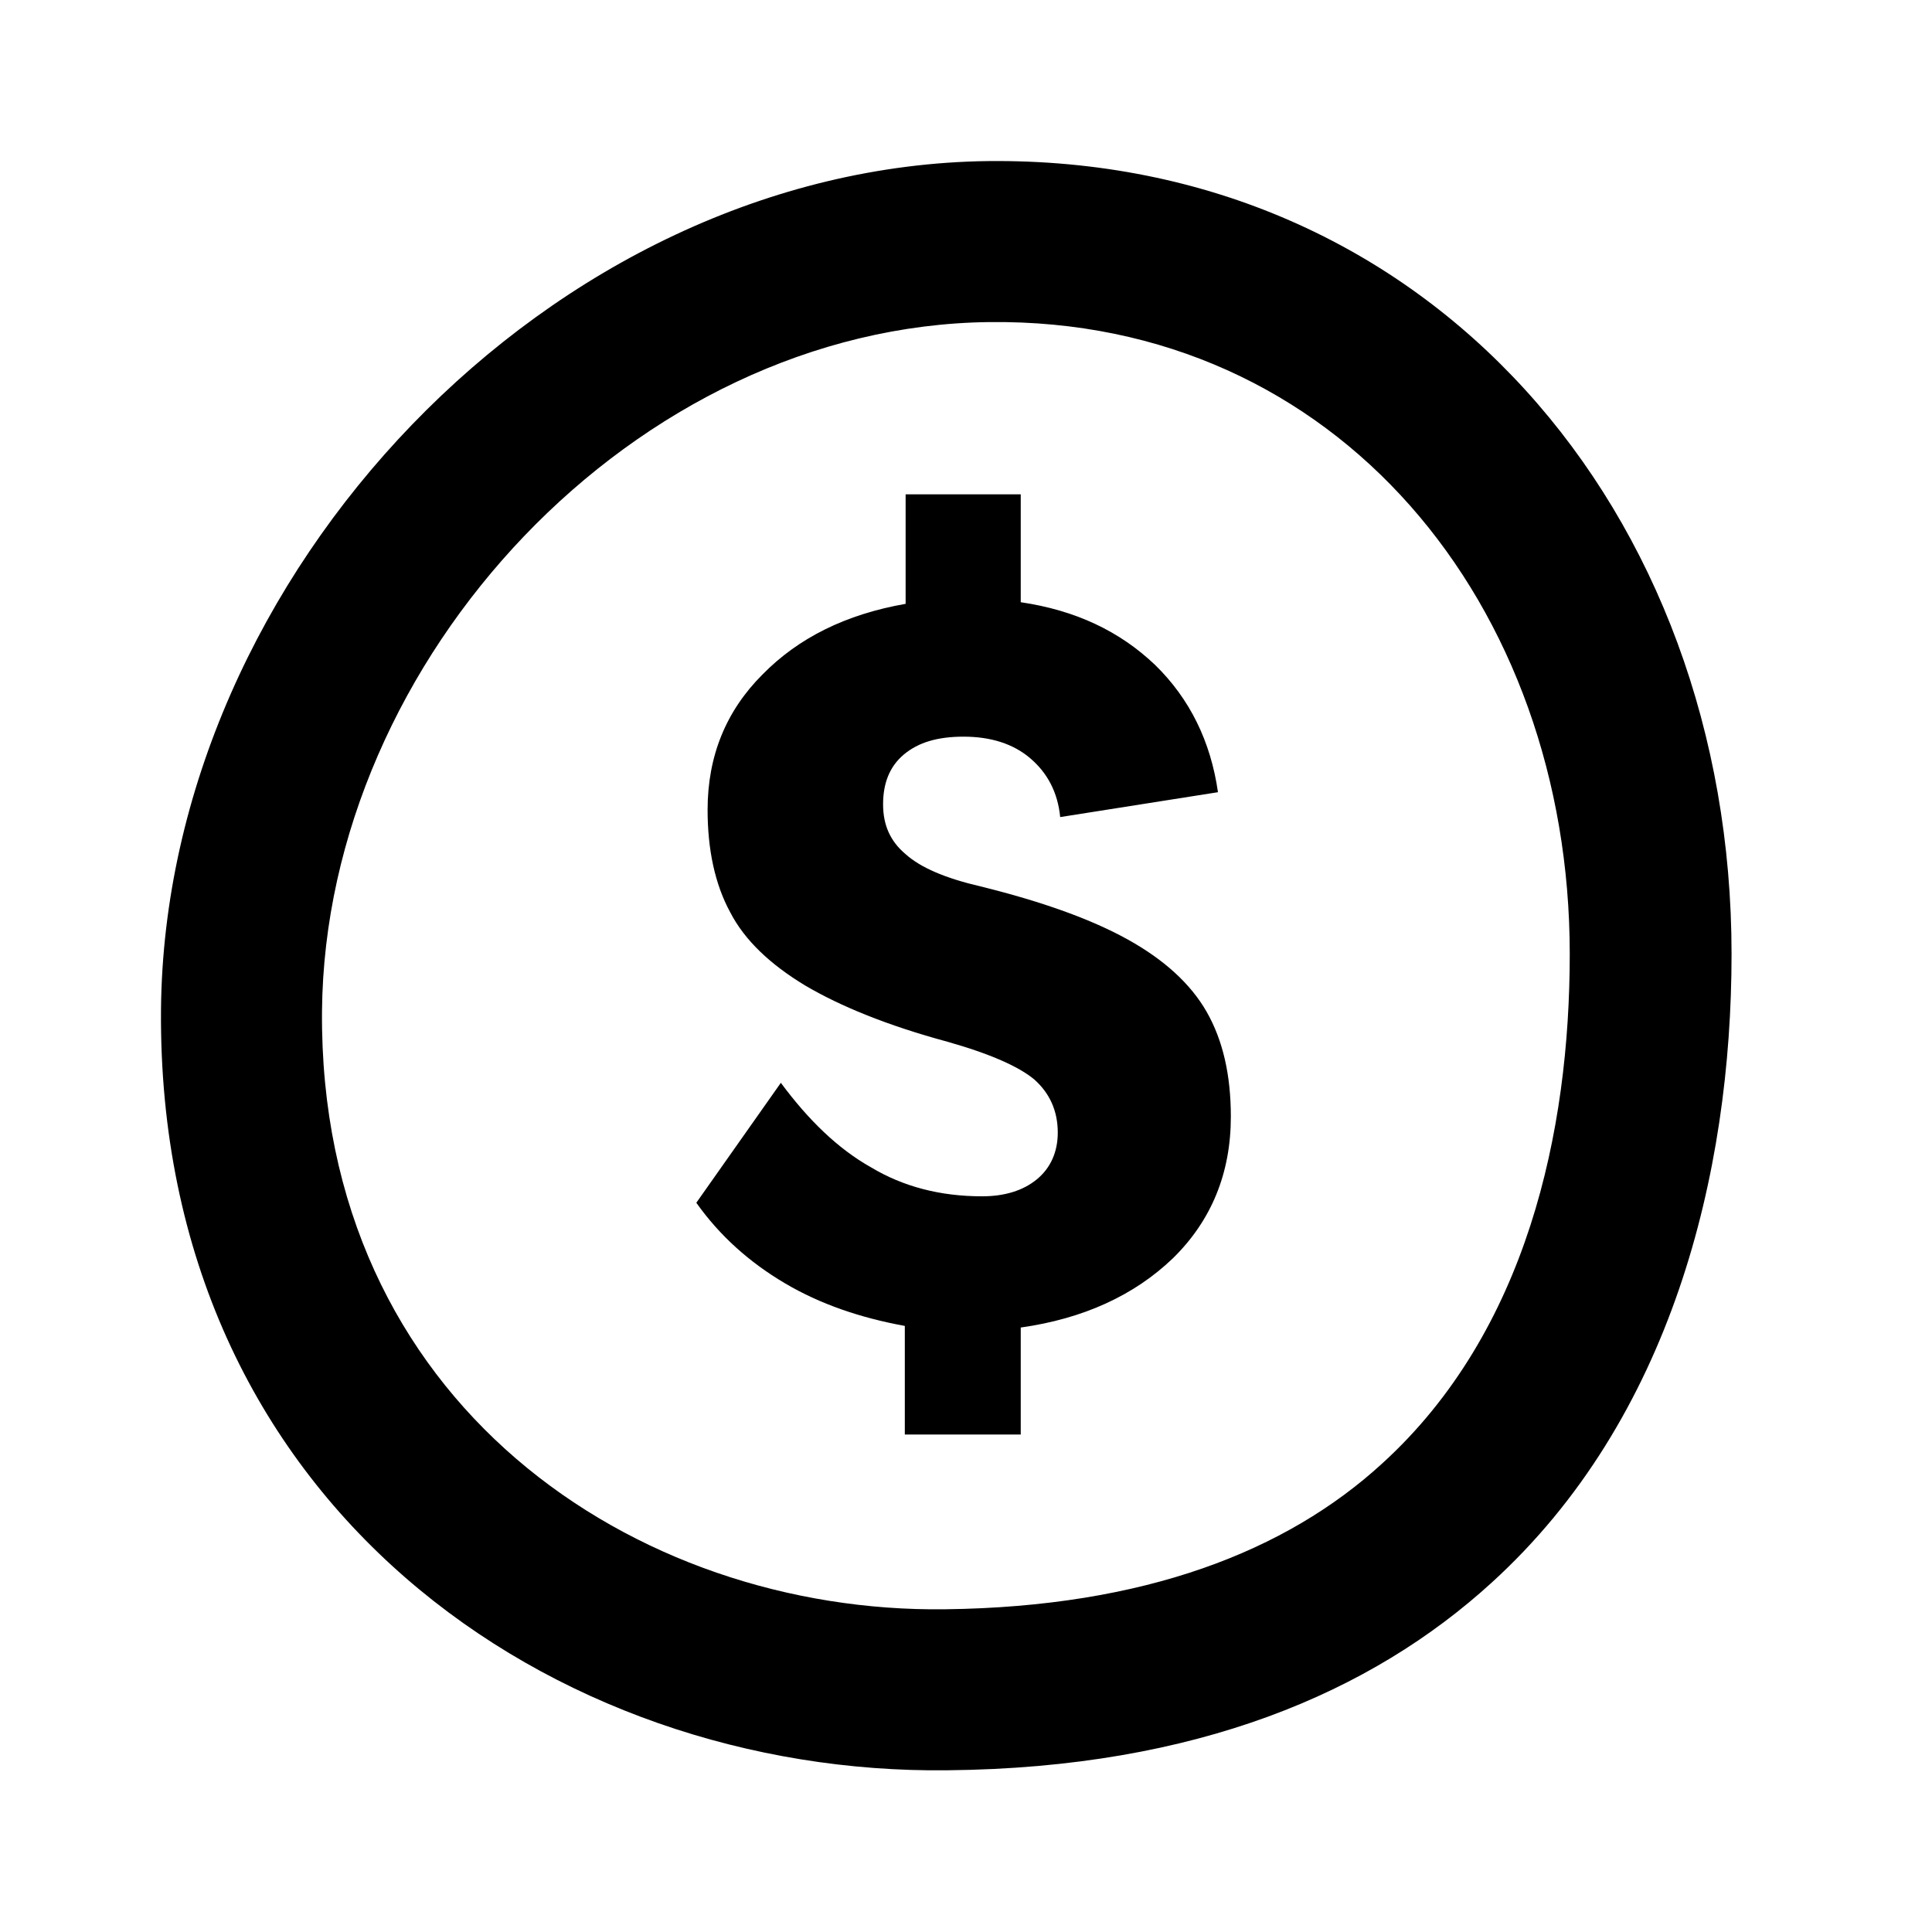 <svg width="24" height="24" viewBox="0 0 24 24" xmlns="http://www.w3.org/2000/svg">
<path d="M12.68 6.141V7.481C13.36 7.581 13.91 7.841 14.35 8.261C14.78 8.681 15.04 9.211 15.13 9.841L13.17 10.15C13.14 9.841 13.01 9.601 12.8 9.421C12.59 9.241 12.31 9.151 11.97 9.151C11.65 9.151 11.41 9.221 11.23 9.371C11.05 9.521 10.97 9.731 10.97 9.991C10.97 10.251 11.06 10.451 11.25 10.611C11.44 10.781 11.75 10.911 12.18 11.011C12.95 11.201 13.56 11.421 14.01 11.671C14.46 11.921 14.79 12.22 14.99 12.57C15.19 12.921 15.29 13.351 15.29 13.871C15.29 14.571 15.05 15.161 14.57 15.631C14.09 16.091 13.46 16.381 12.68 16.491V17.82H11.24V16.471C10.69 16.371 10.19 16.201 9.75 15.941C9.31 15.681 8.94 15.351 8.65 14.941L9.7 13.451C10.04 13.911 10.41 14.271 10.82 14.501C11.22 14.741 11.68 14.861 12.2 14.861C12.48 14.861 12.71 14.79 12.88 14.65C13.05 14.511 13.14 14.31 13.14 14.07C13.14 13.8 13.04 13.581 12.85 13.411C12.66 13.251 12.3 13.091 11.77 12.941C11.03 12.741 10.44 12.501 10 12.241C9.57 11.981 9.25 11.681 9.07 11.331C8.88 10.981 8.79 10.55 8.79 10.06C8.79 9.391 9.02 8.831 9.47 8.381C9.92 7.921 10.51 7.631 11.25 7.501V6.141H12.69H12.68ZM12.29 4.001C7.9 4.051 4.04 8.181 4 12.56C3.96 17.43 7.89 20.041 11.74 19.991C14.22 19.961 15.98 19.27 17.17 18.18C18.97 16.541 19.5 14.051 19.5 11.851C19.5 7.521 16.62 3.951 12.29 4.001ZM12.27 2.001C17.76 1.941 21.51 6.361 21.51 11.851C21.51 14.581 20.76 17.631 18.53 19.66C17.04 21.02 14.87 21.961 11.77 21.991C6.89 22.051 1.95 18.701 2 12.54C2.05 7.141 6.85 2.071 12.27 2.001Z" />
</svg>
